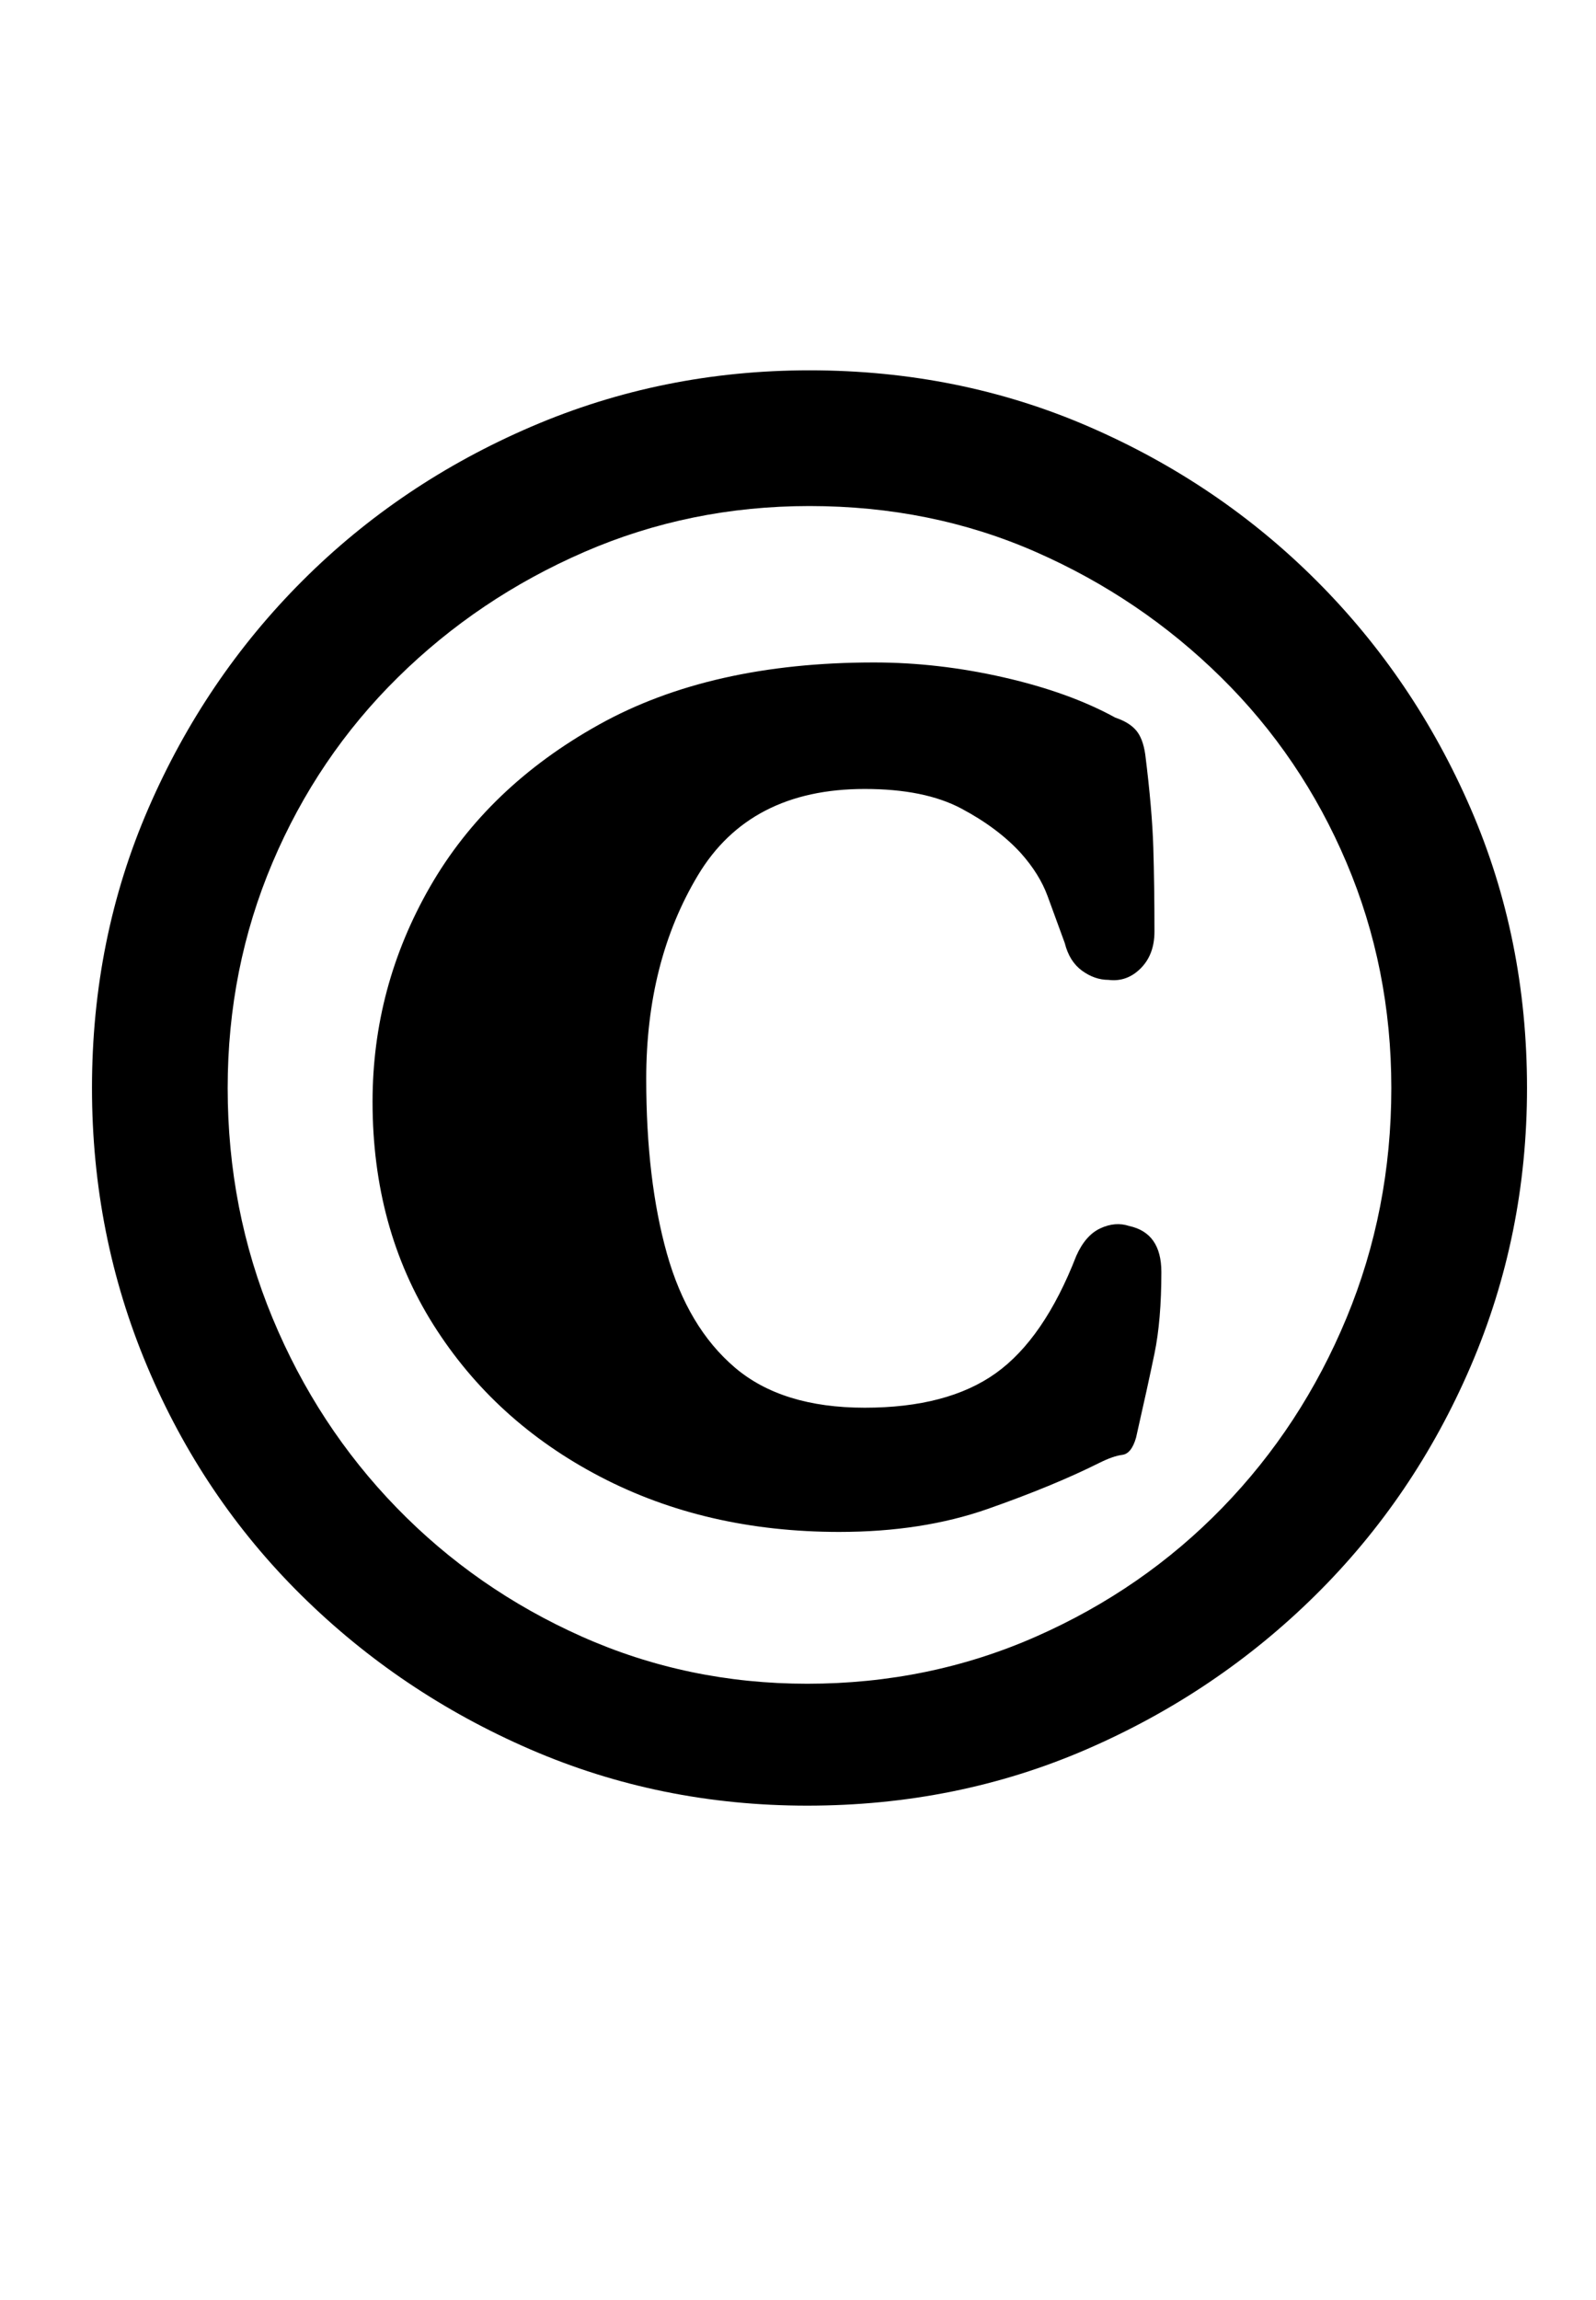 <?xml version="1.0" standalone="no"?>
<!DOCTYPE svg PUBLIC "-//W3C//DTD SVG 1.1//EN" "http://www.w3.org/Graphics/SVG/1.1/DTD/svg11.dtd" >
<svg xmlns="http://www.w3.org/2000/svg" xmlns:xlink="http://www.w3.org/1999/xlink" version="1.1" viewBox="-10 0 694 1000">
  <g transform="matrix(1 0 0 -1 0 800)">
   <path fill="currentColor"
d="M341 15q-64 0 -120.5 24.5t-99.5 67t-67 99.5t-24 121q0 65 24.5 121.5t67 99t99.5 67t121 24.5q65 0 121.5 -24.5t99 -67t67 -99t24.5 -121.5q0 -64 -24.5 -121t-67.5 -99.5t-99.5 -67t-121.5 -24.5zM355 134q-58 0 -104 24t-72.5 66t-26.5 97q0 50 25 93.5t73.5 70.5
t119.5 27q28 0 56.5 -6.5t48.5 -17.5q6 -2 9 -5.5t4 -10.5q3 -24 3.5 -40.5t0.5 -36.5q0 -10 -6 -16t-14 -5q-6 0 -11.5 4t-7.5 12q-4 11 -7.5 20.5t-11.5 18.5q-10 11 -26 19.5t-42 8.5q-50 0 -72.5 -37.5t-22.5 -88.5q0 -44 9 -76t29.5 -49.5t56.5 -17.5t57 15t35 51
q4 9 10.5 12t12.5 1q14 -3 14 -20q0 -21 -3 -35.5t-8 -36.5q-2 -7 -6 -7.5t-10 -3.5q-20 -10 -48.5 -20t-64.5 -10zM341 68q53 0 99.5 20.5t81 56t54 82.5t19.5 100q0 52 -19.5 98t-54.5 80.5t-80.5 54.5t-98.5 20q-52 0 -98 -20t-81 -54.5t-54.5 -80.5t-19.5 -98
q0 -53 19.5 -100t54 -82.5t80.5 -56t98 -20.5z" />
  </g>

</svg>
